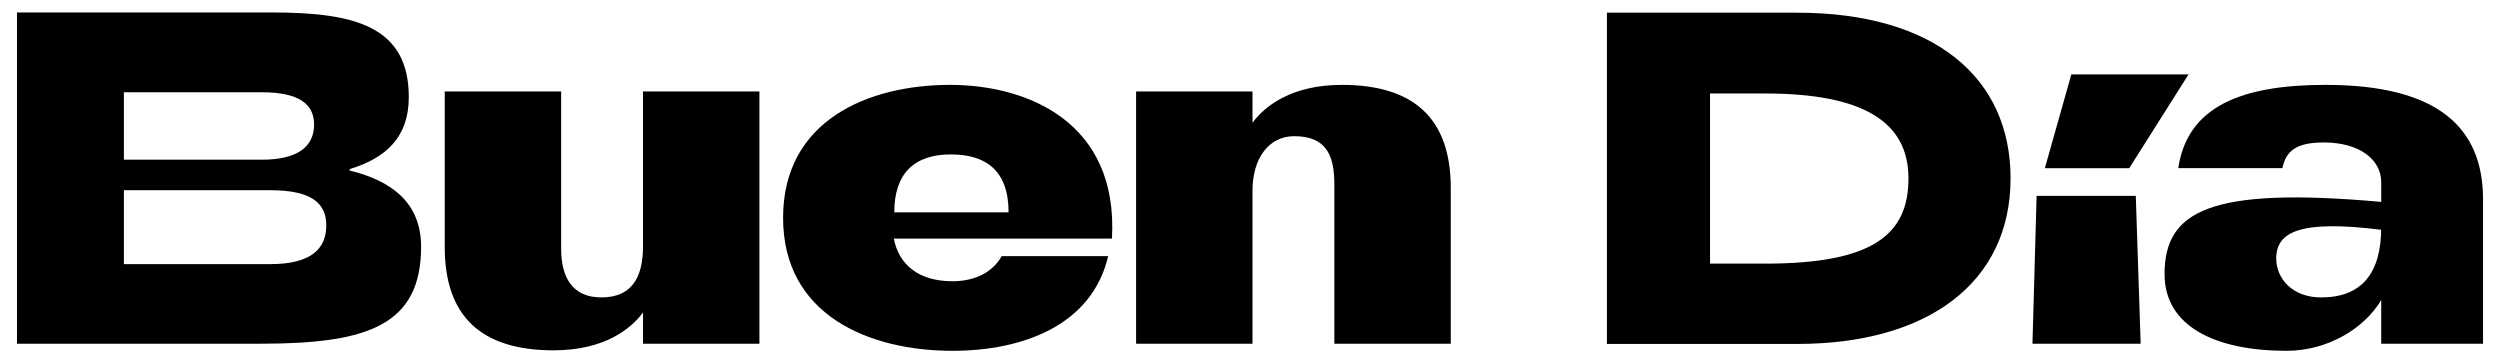 <?xml version="1.0" encoding="utf-8"?>
<!-- Generator: Adobe Illustrator 24.3.0, SVG Export Plug-In . SVG Version: 6.00 Build 0)  -->
<svg version="1.1" id="Layer_1" xmlns="http://www.w3.org/2000/svg" xmlns:xlink="http://www.w3.org/1999/xlink" x="0px" y="0px"
	 width="202.753px" height="29.481px" viewBox="0 0 202.753 29.481" style="enable-background:new 0 0 202.753 29.481;"
	 xml:space="preserve">
<path d="M34.151,20.008c0,6.371-4.337,7.867-12.972,7.867H1.377V1.011h20.647c6.678,0,11.13,1.075,11.13,6.87
	c0,3.262-1.88,4.951-4.797,5.833v0.115C31.81,14.673,34.151,16.477,34.151,20.008z M10.048,7.483v5.469h11.19
	c2.866,0,4.235-1.035,4.235-2.851c0-1.612-1.155-2.618-4.235-2.618H10.048z M26.462,18.278c0-1.769-1.158-2.851-4.525-2.851H10.048
	v5.993h11.888C25.195,21.42,26.462,20.198,26.462,18.278z"/>
<path d="M36.069,20.046V7.42h9.441v12.747c0,2.264,0.857,3.953,3.262,3.953s3.377-1.538,3.377-4.15V7.42h9.441v20.455H52.15v-2.533
	c-0.998,1.343-3.147,3.07-7.253,3.07C39.024,28.413,36.069,25.649,36.069,20.046z"/>
<path d="M117.659,15.249v12.626h-9.441V14.997c0-2.264-0.552-3.953-3.262-3.953c-2.032,0-3.377,1.773-3.377,4.416v12.415h-9.441
	V7.42h9.441v2.533c0.998-1.343,3.147-3.07,7.253-3.07C114.704,6.883,117.659,9.646,117.659,15.249z"/>
<polygon points="165.171,15.885 173.215,15.885 173.61,27.875 164.835,27.875 "/>
<polygon points="177.493,6.035 172.683,13.639 165.841,13.639 167.987,6.035 "/>
<path d="M201.377,16.164v11.712h-8.257v-3.542c-1.35,2.28-4.317,4.117-7.681,4.117c-5.795,0-9.891-1.996-9.891-6.217
	c0-5.114,3.626-7.111,17.572-5.861v-1.584c0-1.88-1.796-3.235-4.658-3.235c-2.291,0-3.07,0.725-3.358,2.083h-8.443
	c0.729-4.989,5.104-6.754,11.935-6.754C197.726,6.883,201.377,10.355,201.377,16.164z M193.12,18.635
	c-6.603-0.822-8.514,0.173-8.514,2.33c0,1.628,1.308,3.156,3.635,3.156c3.307,0,4.879-1.97,4.879-5.683V18.635z"/>
<path d="M72.489,19.35c0.404,2.069,1.957,3.459,4.759,3.459c1.957,0,3.316-0.823,3.991-2.039h8.635
	c-1.305,5.603-6.908,7.681-12.626,7.681c-6.754,0-13.739-2.878-13.739-10.784S70.417,6.883,77.056,6.883
	c6.179,0,13.662,2.95,13.125,12.467H72.489z M72.528,17.218L72.528,17.218c0,0,8.665,0,9.269,0c0-3.427-1.879-4.694-4.687-4.694
	C74.163,12.524,72.528,14.048,72.528,17.218z"/>
<path d="M163.059,14.462c0,8.479-6.725,13.432-17.308,13.432h-15.428V1.03h15.428C156.89,1.03,163.059,6.297,163.059,14.462z
	 M154.778,14.462c0-4.531-3.595-6.88-11.623-6.88h-4.469v13.799h4.469C151.947,21.381,154.778,18.993,154.778,14.462z"/>
</svg>
